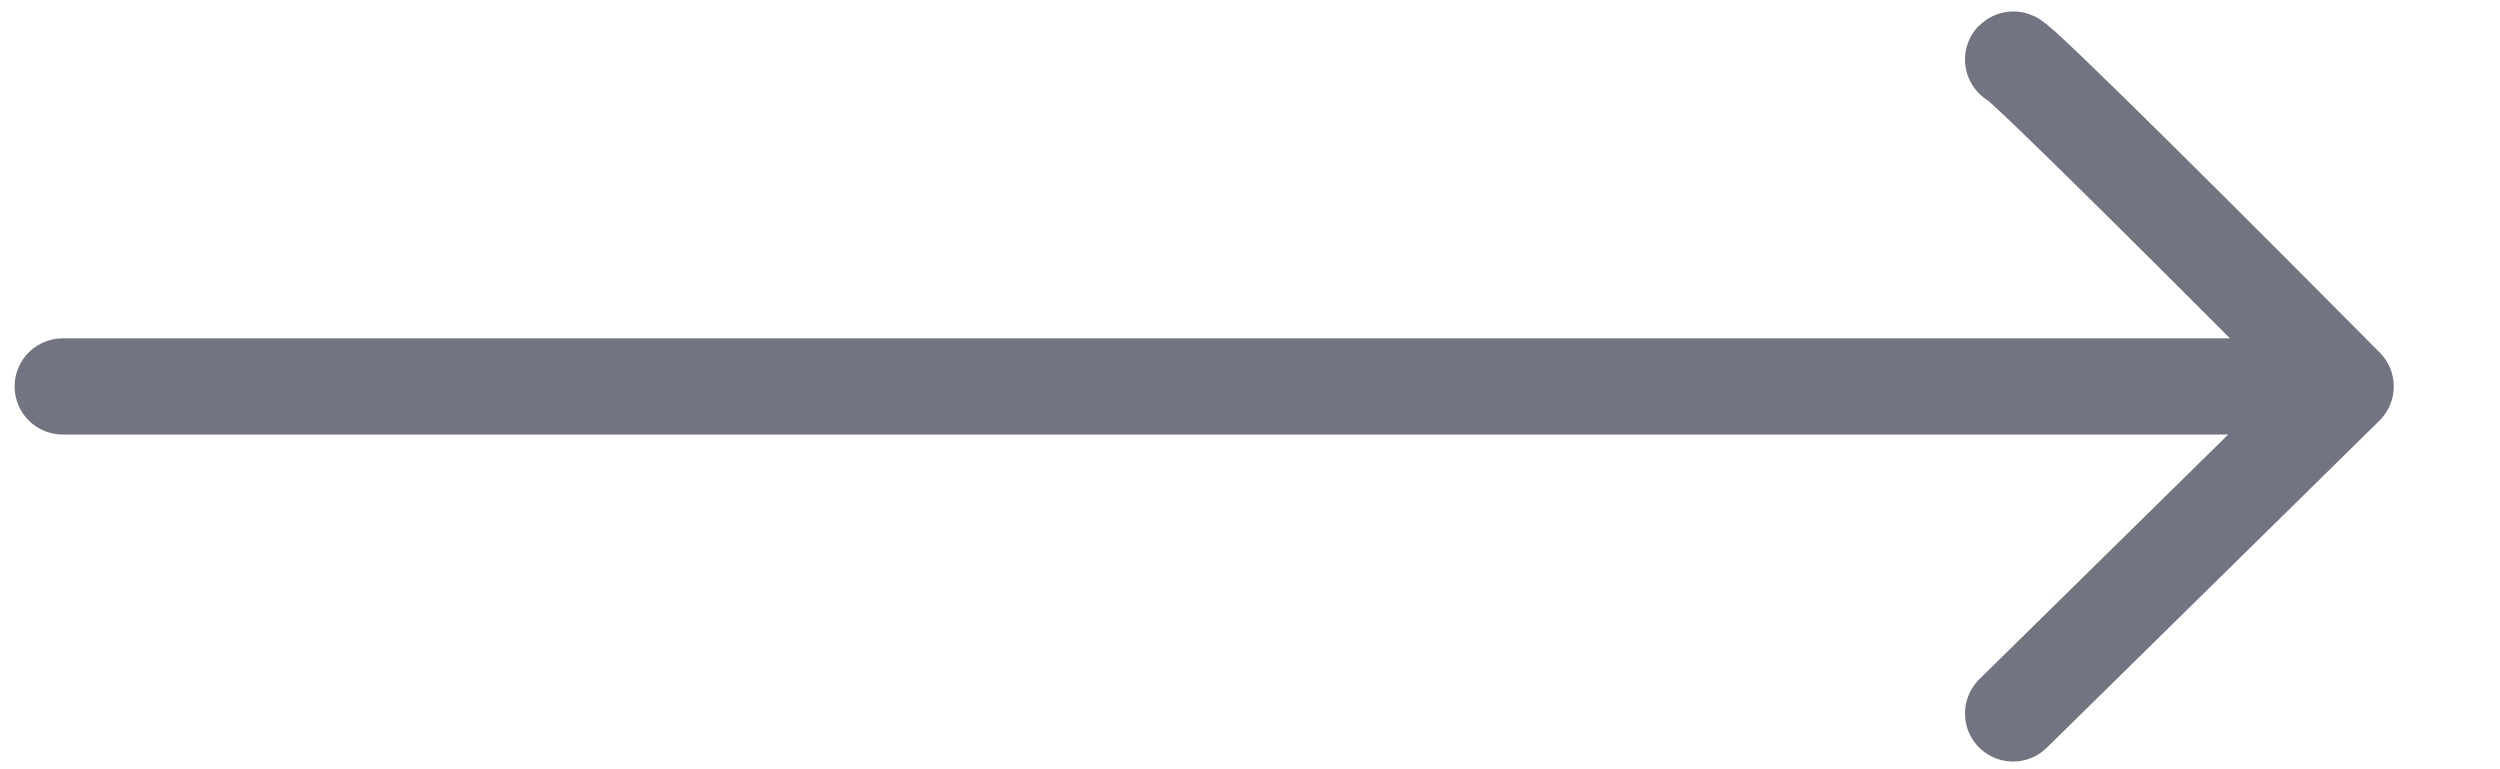 <svg width="26" height="8" viewBox="0 0 26 8" fill="none" xmlns="http://www.w3.org/2000/svg">
<path d="M0.652 4.019C11.126 4.019 13.922 4.019 24.395 4.019M24.395 4.019C23.256 2.871 20.97 0.584 20.936 0.619M24.395 4.019L20.936 7.42" stroke="#727581" stroke-linecap="round"/>
</svg>
